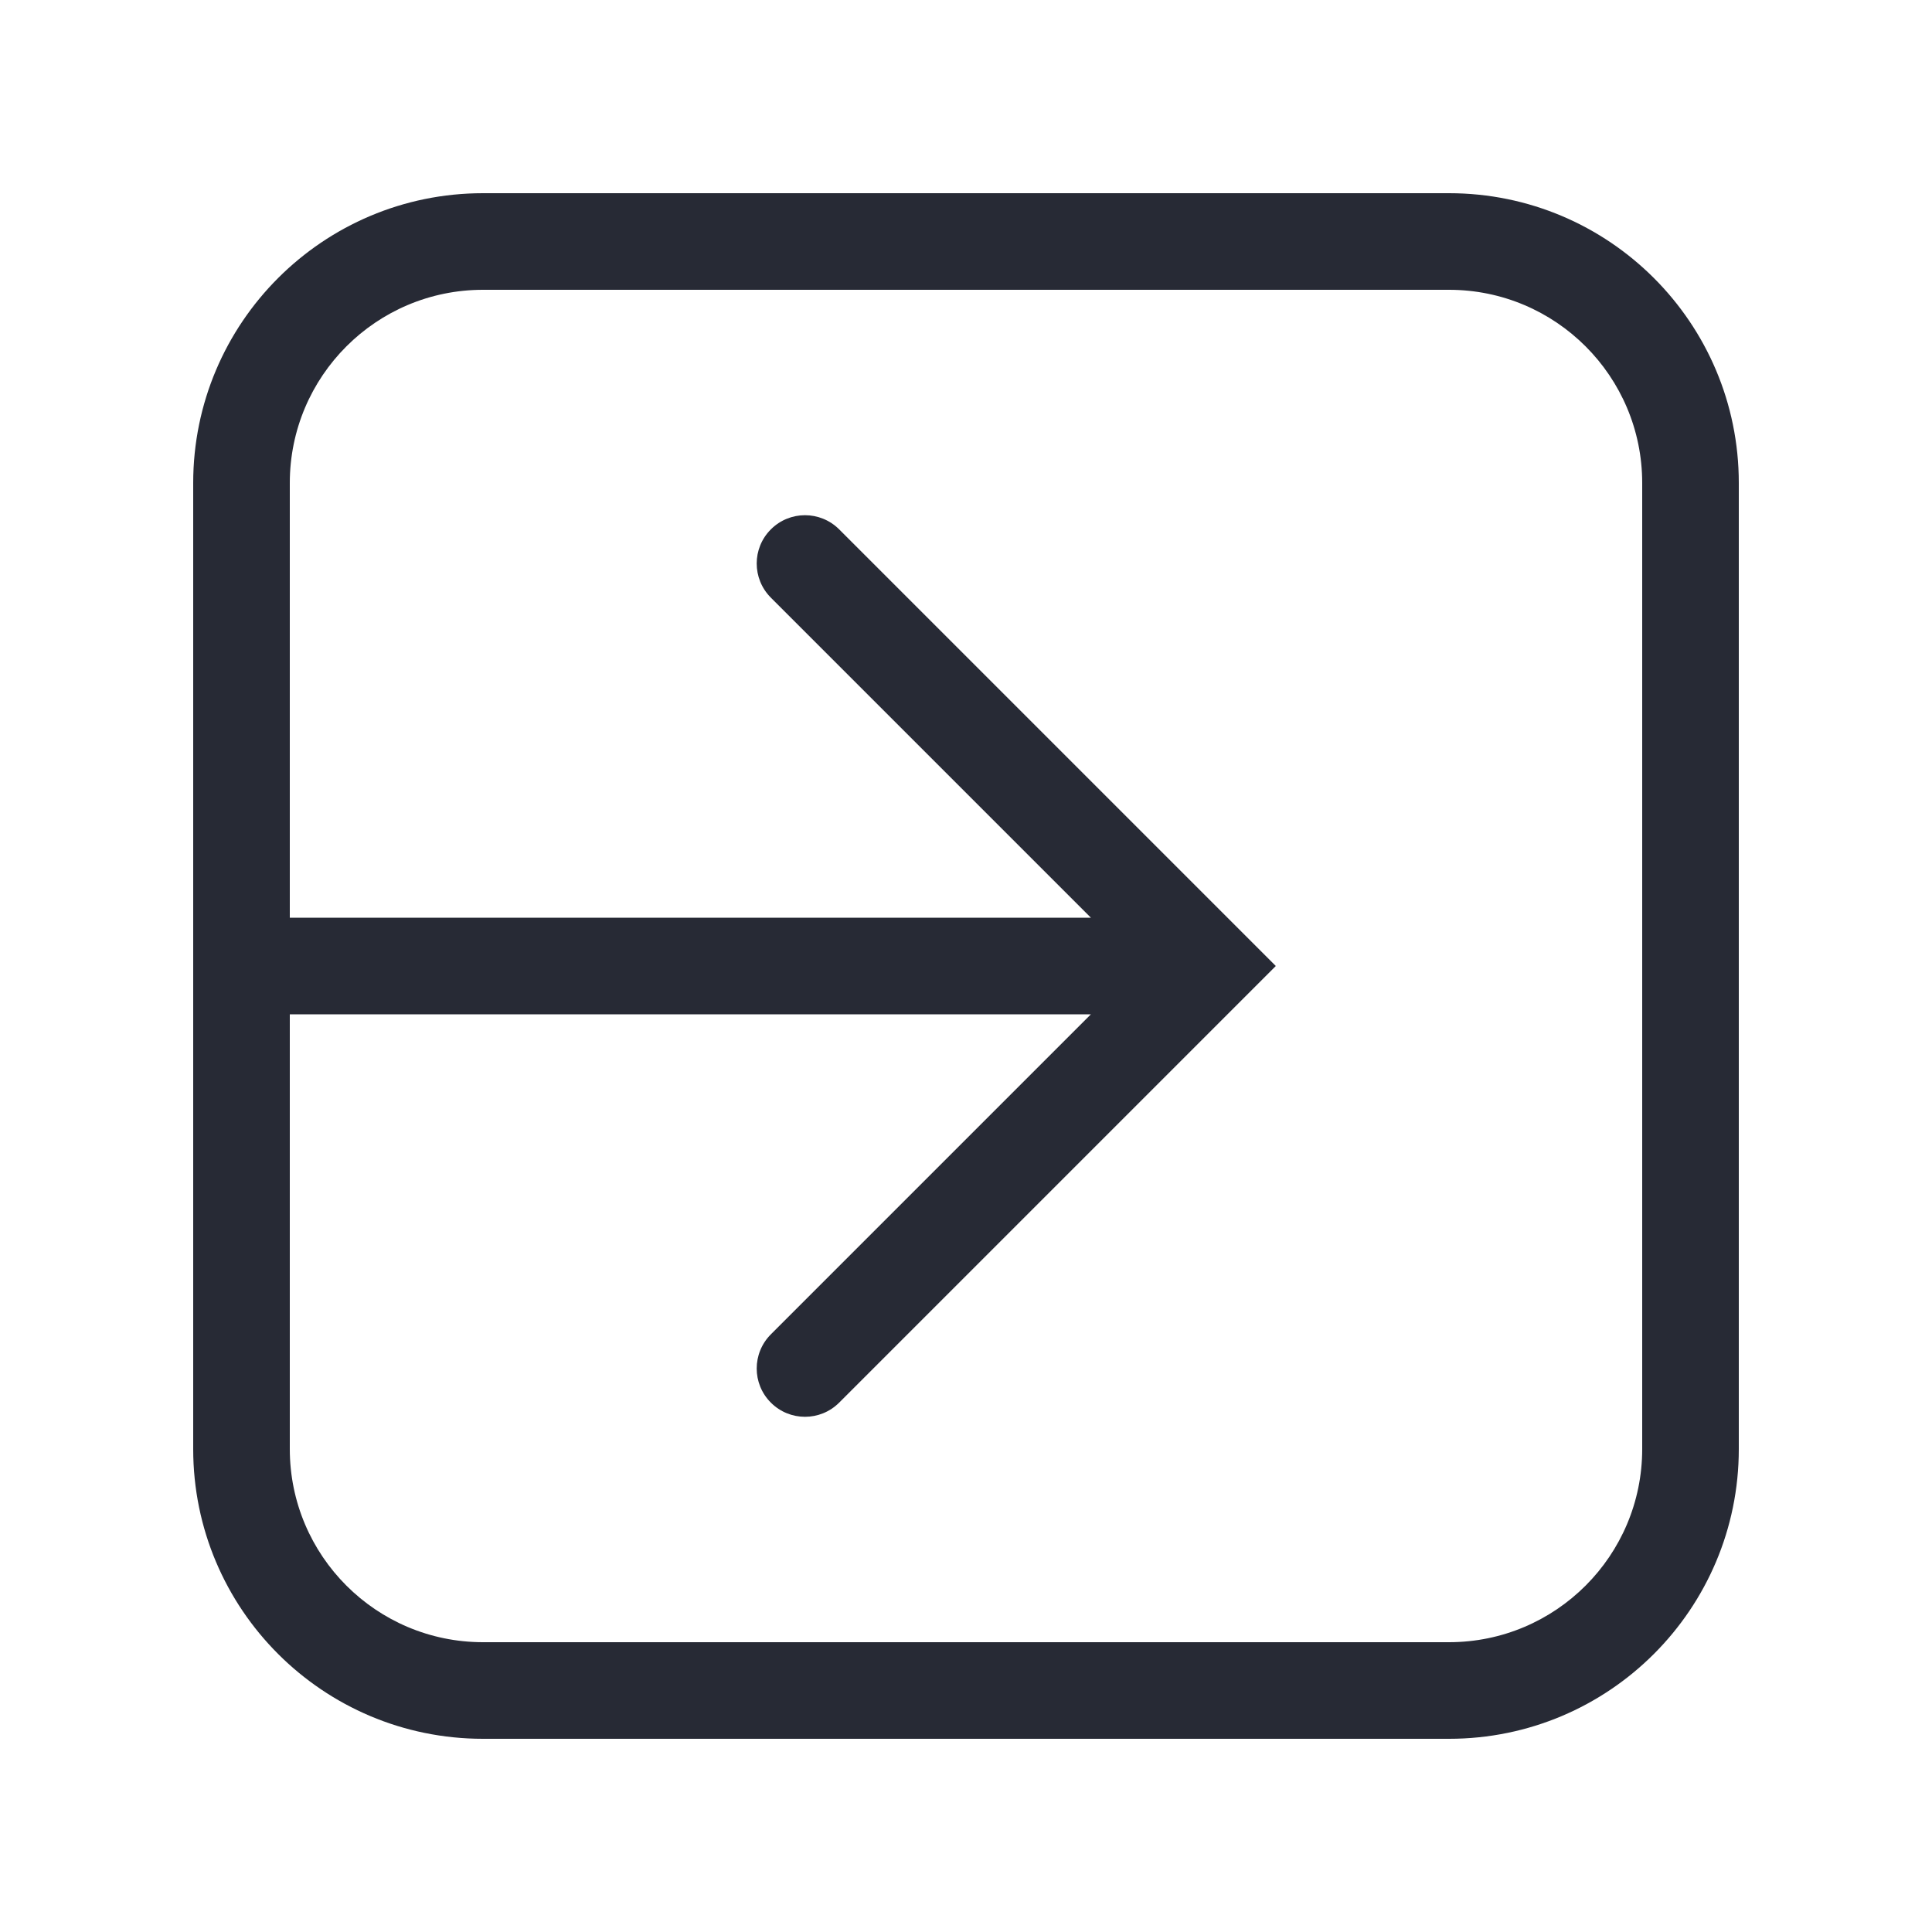 <svg width="40" height="40" viewBox="0 0 40 40" fill="none" xmlns="http://www.w3.org/2000/svg">
<path fill-rule="evenodd" clip-rule="evenodd" d="M4 10C4 6.686 6.686 4 10 4H30C33.314 4 36 6.686 36 10V30C36 33.314 33.314 36 30 36H10C6.686 36 4 33.314 4 30V10ZM10 6C7.791 6 6 7.791 6 10V19H22.586L15.96 12.374C15.569 11.983 15.569 11.35 15.96 10.96C16.35 10.569 16.983 10.569 17.374 10.96L26.414 20L17.374 29.04C16.983 29.431 16.35 29.431 15.96 29.04C15.569 28.65 15.569 28.017 15.96 27.626L22.586 21H6V30C6 32.209 7.791 34 10 34H30C32.209 34 34 32.209 34 30V10C34 7.791 32.209 6 30 6H10Z" fill="#272A35"/>
</svg>
